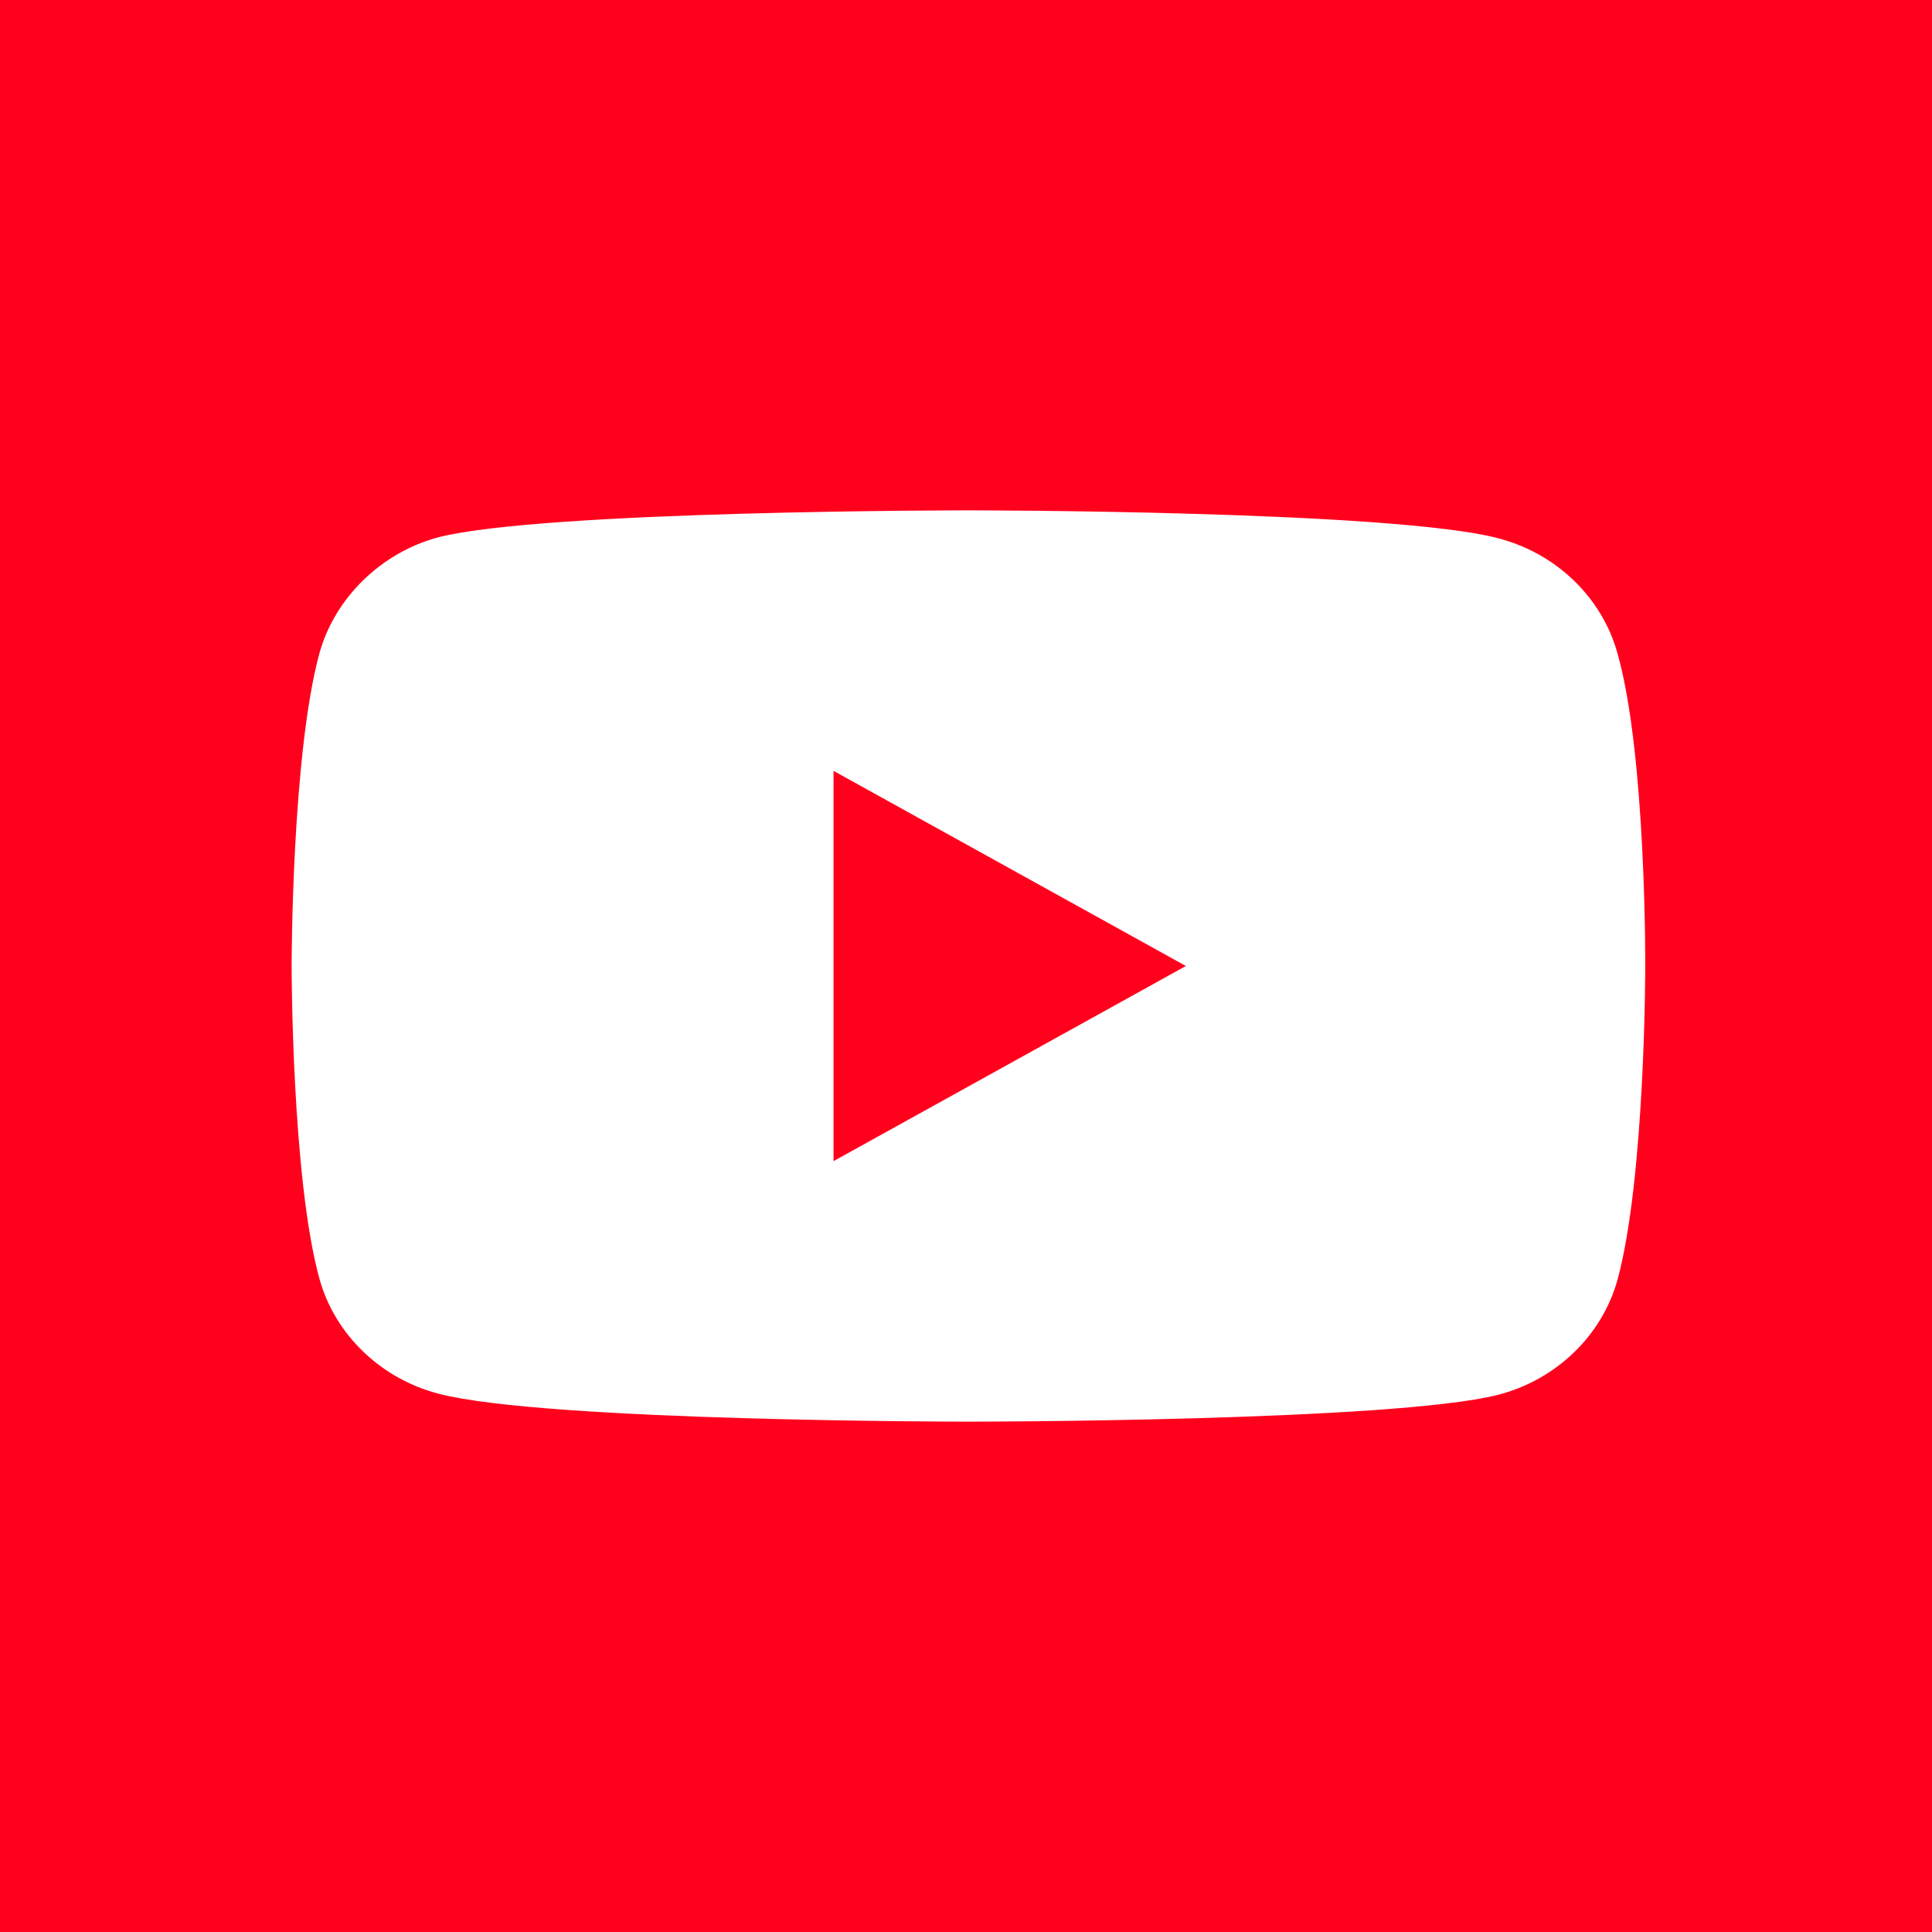 <svg width="53" height="53" viewBox="0 0 53 53" fill="none" xmlns="http://www.w3.org/2000/svg">
<rect width="53" height="53" fill="#FF001D"/>
<path fill-rule="evenodd" clip-rule="evenodd" d="M41.096 14.765C42.687 15.177 43.941 16.382 44.369 17.912C45.165 20.706 45.134 26.529 45.134 26.529C45.134 26.529 45.134 32.323 44.37 35.118C43.941 36.647 42.687 37.853 41.096 38.264C38.191 39 26.567 39 26.567 39C26.567 39 14.974 39 12.038 38.235C10.447 37.823 9.193 36.617 8.765 35.088C8 32.323 8 26.5 8 26.5C8 26.5 8 20.706 8.765 17.912C9.193 16.383 10.478 15.147 12.037 14.736C14.943 14 26.567 14 26.567 14C26.567 14 38.191 14 41.096 14.765ZM32.532 26.5L22.866 31.853V21.147L32.532 26.5Z" fill="white"/>
</svg>
